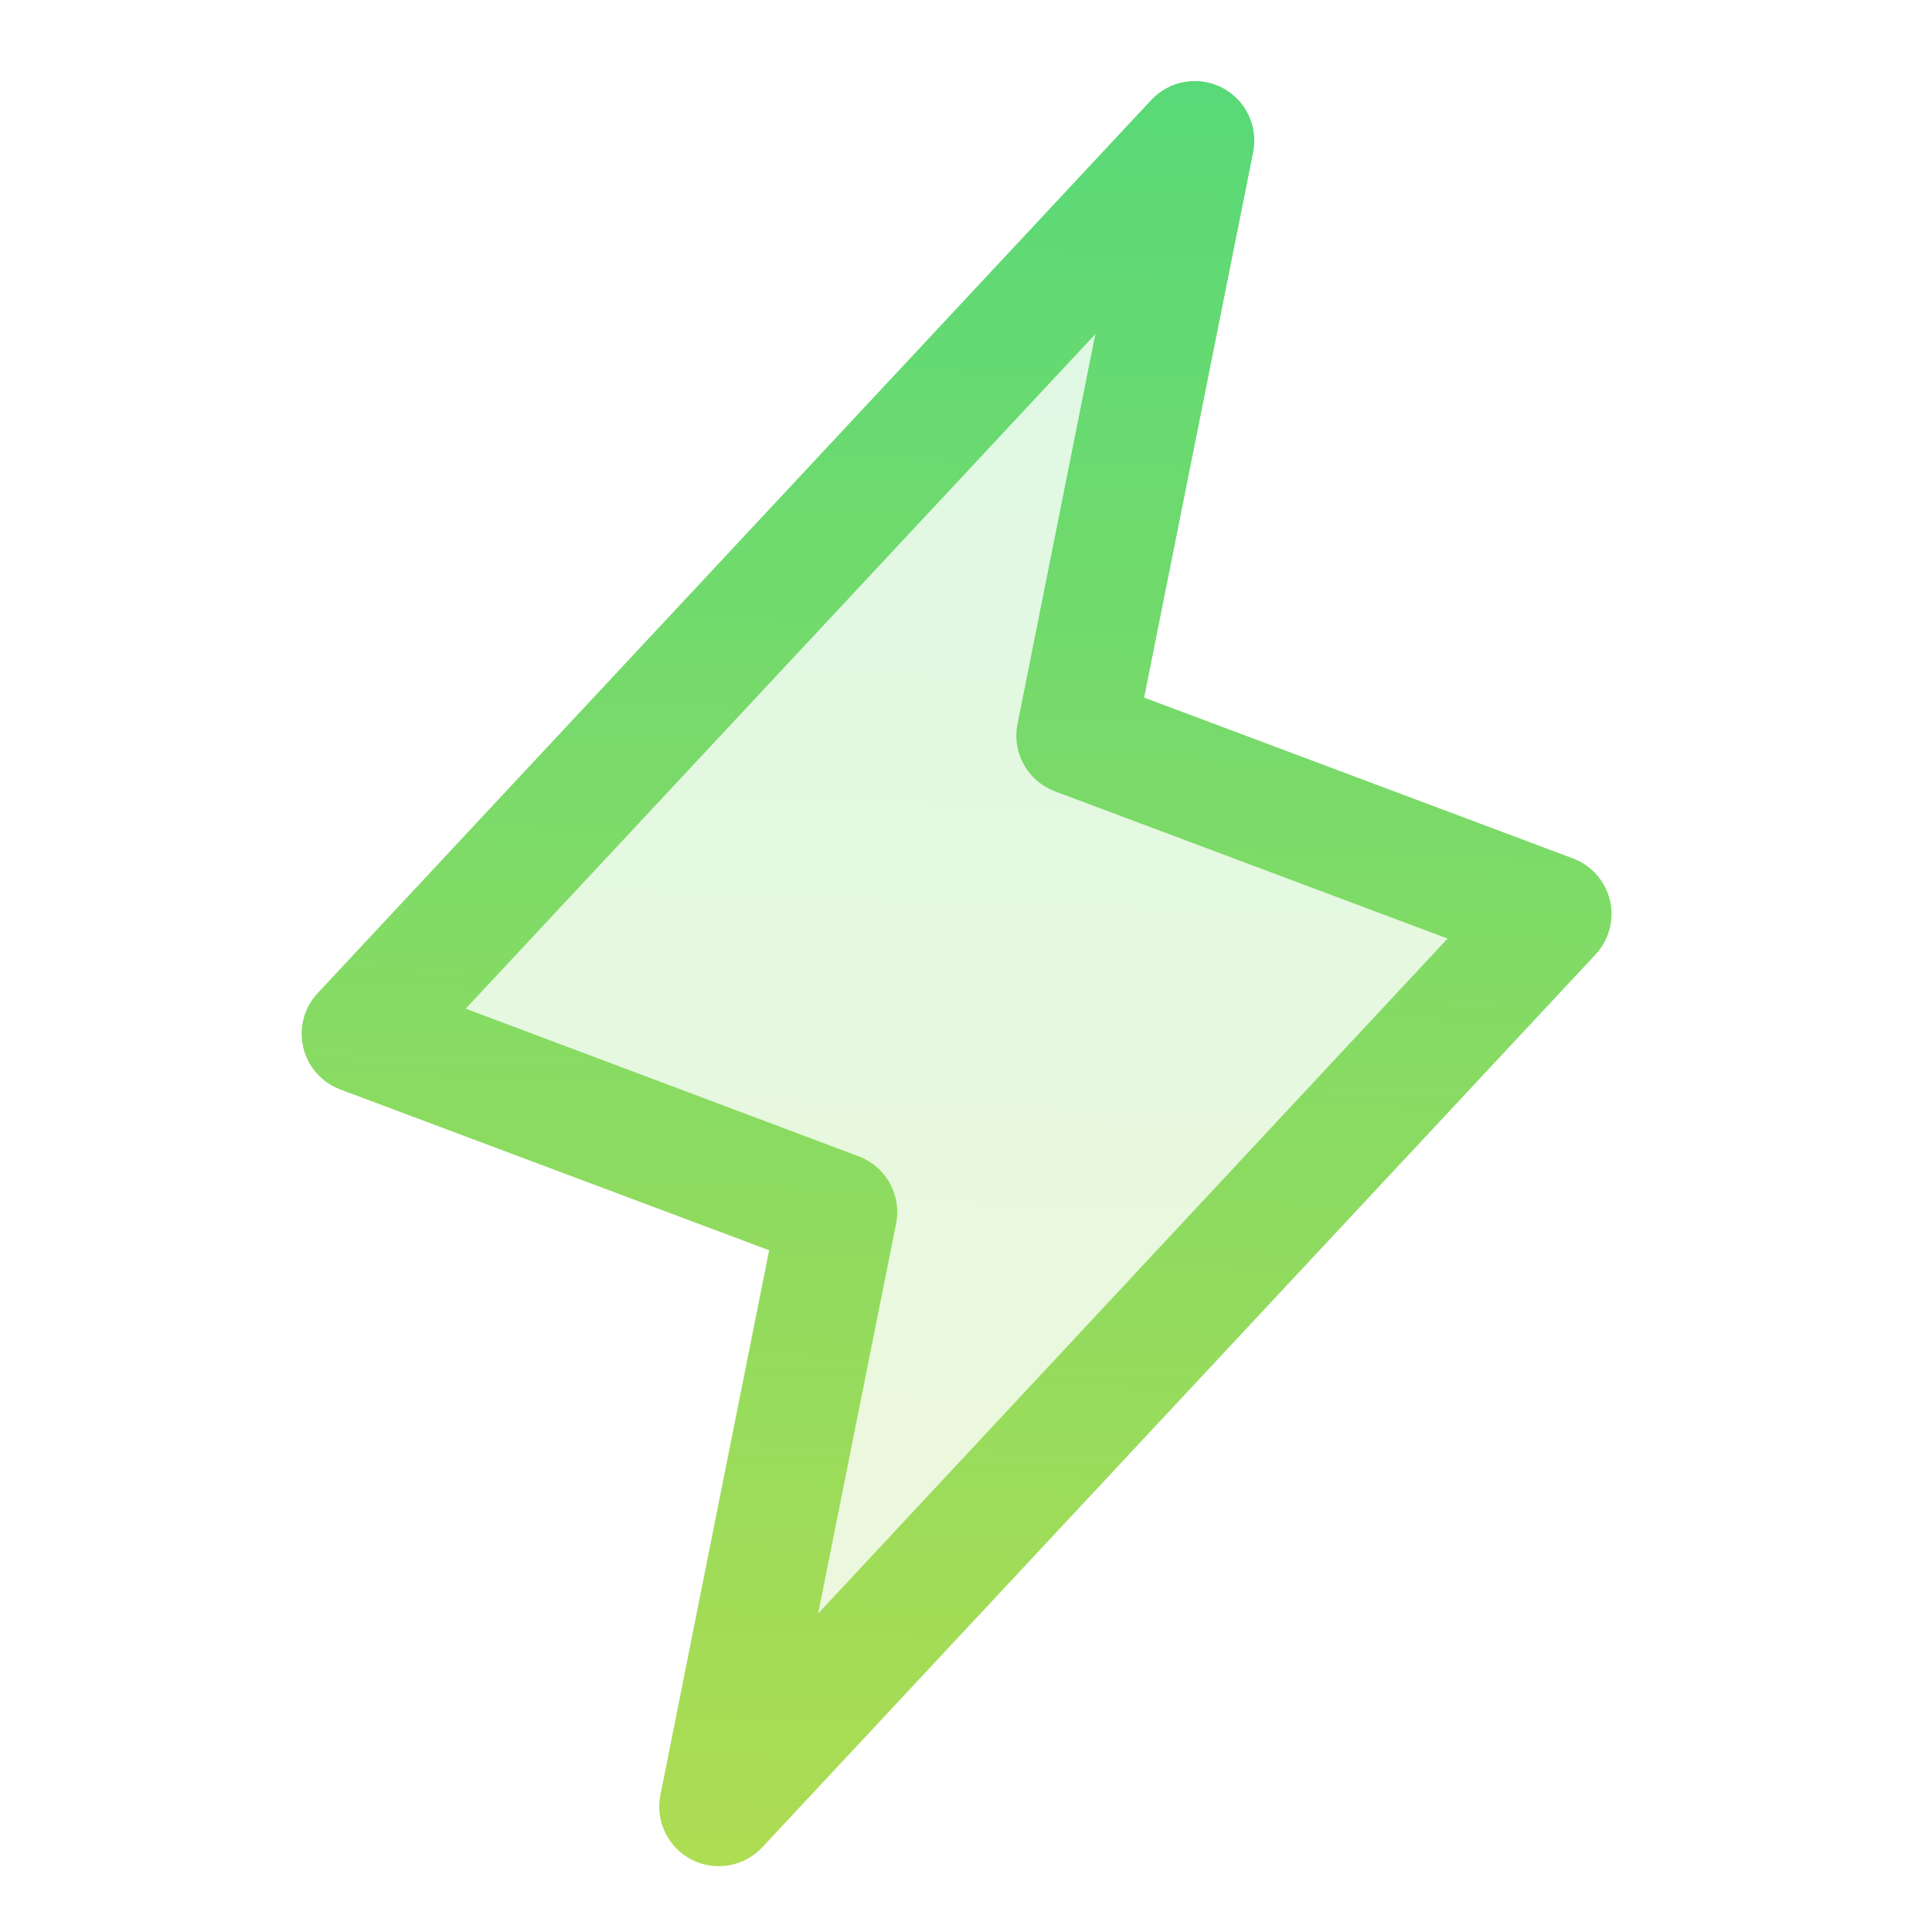 <svg width="71" height="71" viewBox="0 0 71 71" fill="none" xmlns="http://www.w3.org/2000/svg">
<path opacity="0.2" d="M26.43 66.402L30.805 44.527L13.305 37.965L43.93 5.152L39.555 27.027L57.055 33.59L26.43 66.402Z" fill="url(#paint0_linear_4638_3595)"/>
<path d="M59.166 33.092C59.084 32.742 58.916 32.417 58.677 32.147C58.438 31.877 58.137 31.67 57.799 31.544L42.047 25.636L46.055 5.584C46.146 5.118 46.083 4.636 45.875 4.209C45.667 3.782 45.327 3.434 44.904 3.218C44.481 3.002 44 2.929 43.532 3.011C43.065 3.093 42.636 3.324 42.312 3.67L11.687 36.483C11.438 36.745 11.258 37.065 11.163 37.413C11.068 37.762 11.061 38.128 11.142 38.48C11.223 38.833 11.39 39.159 11.629 39.431C11.867 39.702 12.169 39.911 12.507 40.038L28.265 45.947L24.268 65.976C24.177 66.442 24.24 66.924 24.448 67.351C24.655 67.778 24.996 68.126 25.419 68.342C25.841 68.558 26.323 68.631 26.79 68.549C27.258 68.468 27.686 68.236 28.011 67.89L58.636 35.077C58.88 34.815 59.056 34.497 59.149 34.151C59.241 33.805 59.247 33.441 59.166 33.092ZM30.067 59.296L32.93 44.973C33.033 44.465 32.951 43.937 32.701 43.483C32.451 43.03 32.047 42.68 31.563 42.496L17.114 37.068L40.253 12.278L37.393 26.601C37.29 27.109 37.371 27.637 37.622 28.09C37.872 28.544 38.275 28.894 38.76 29.078L53.197 34.492L30.067 59.296Z" fill="url(#paint1_linear_4638_3595)"/>
<defs>
<linearGradient id="paint0_linear_4638_3595" x1="-1020.48" y1="72.927" x2="-1016.39" y2="-47.584" gradientUnits="userSpaceOnUse">
<stop stop-color="#E8DF38"/>
<stop offset="1" stop-color="#41D882"/>
</linearGradient>
<linearGradient id="paint1_linear_4638_3595" x1="-1126.36" y1="75.57" x2="-1122.09" y2="-53.513" gradientUnits="userSpaceOnUse">
<stop stop-color="#E8DF38"/>
<stop offset="1" stop-color="#41D882"/>
</linearGradient>
</defs>
</svg>
